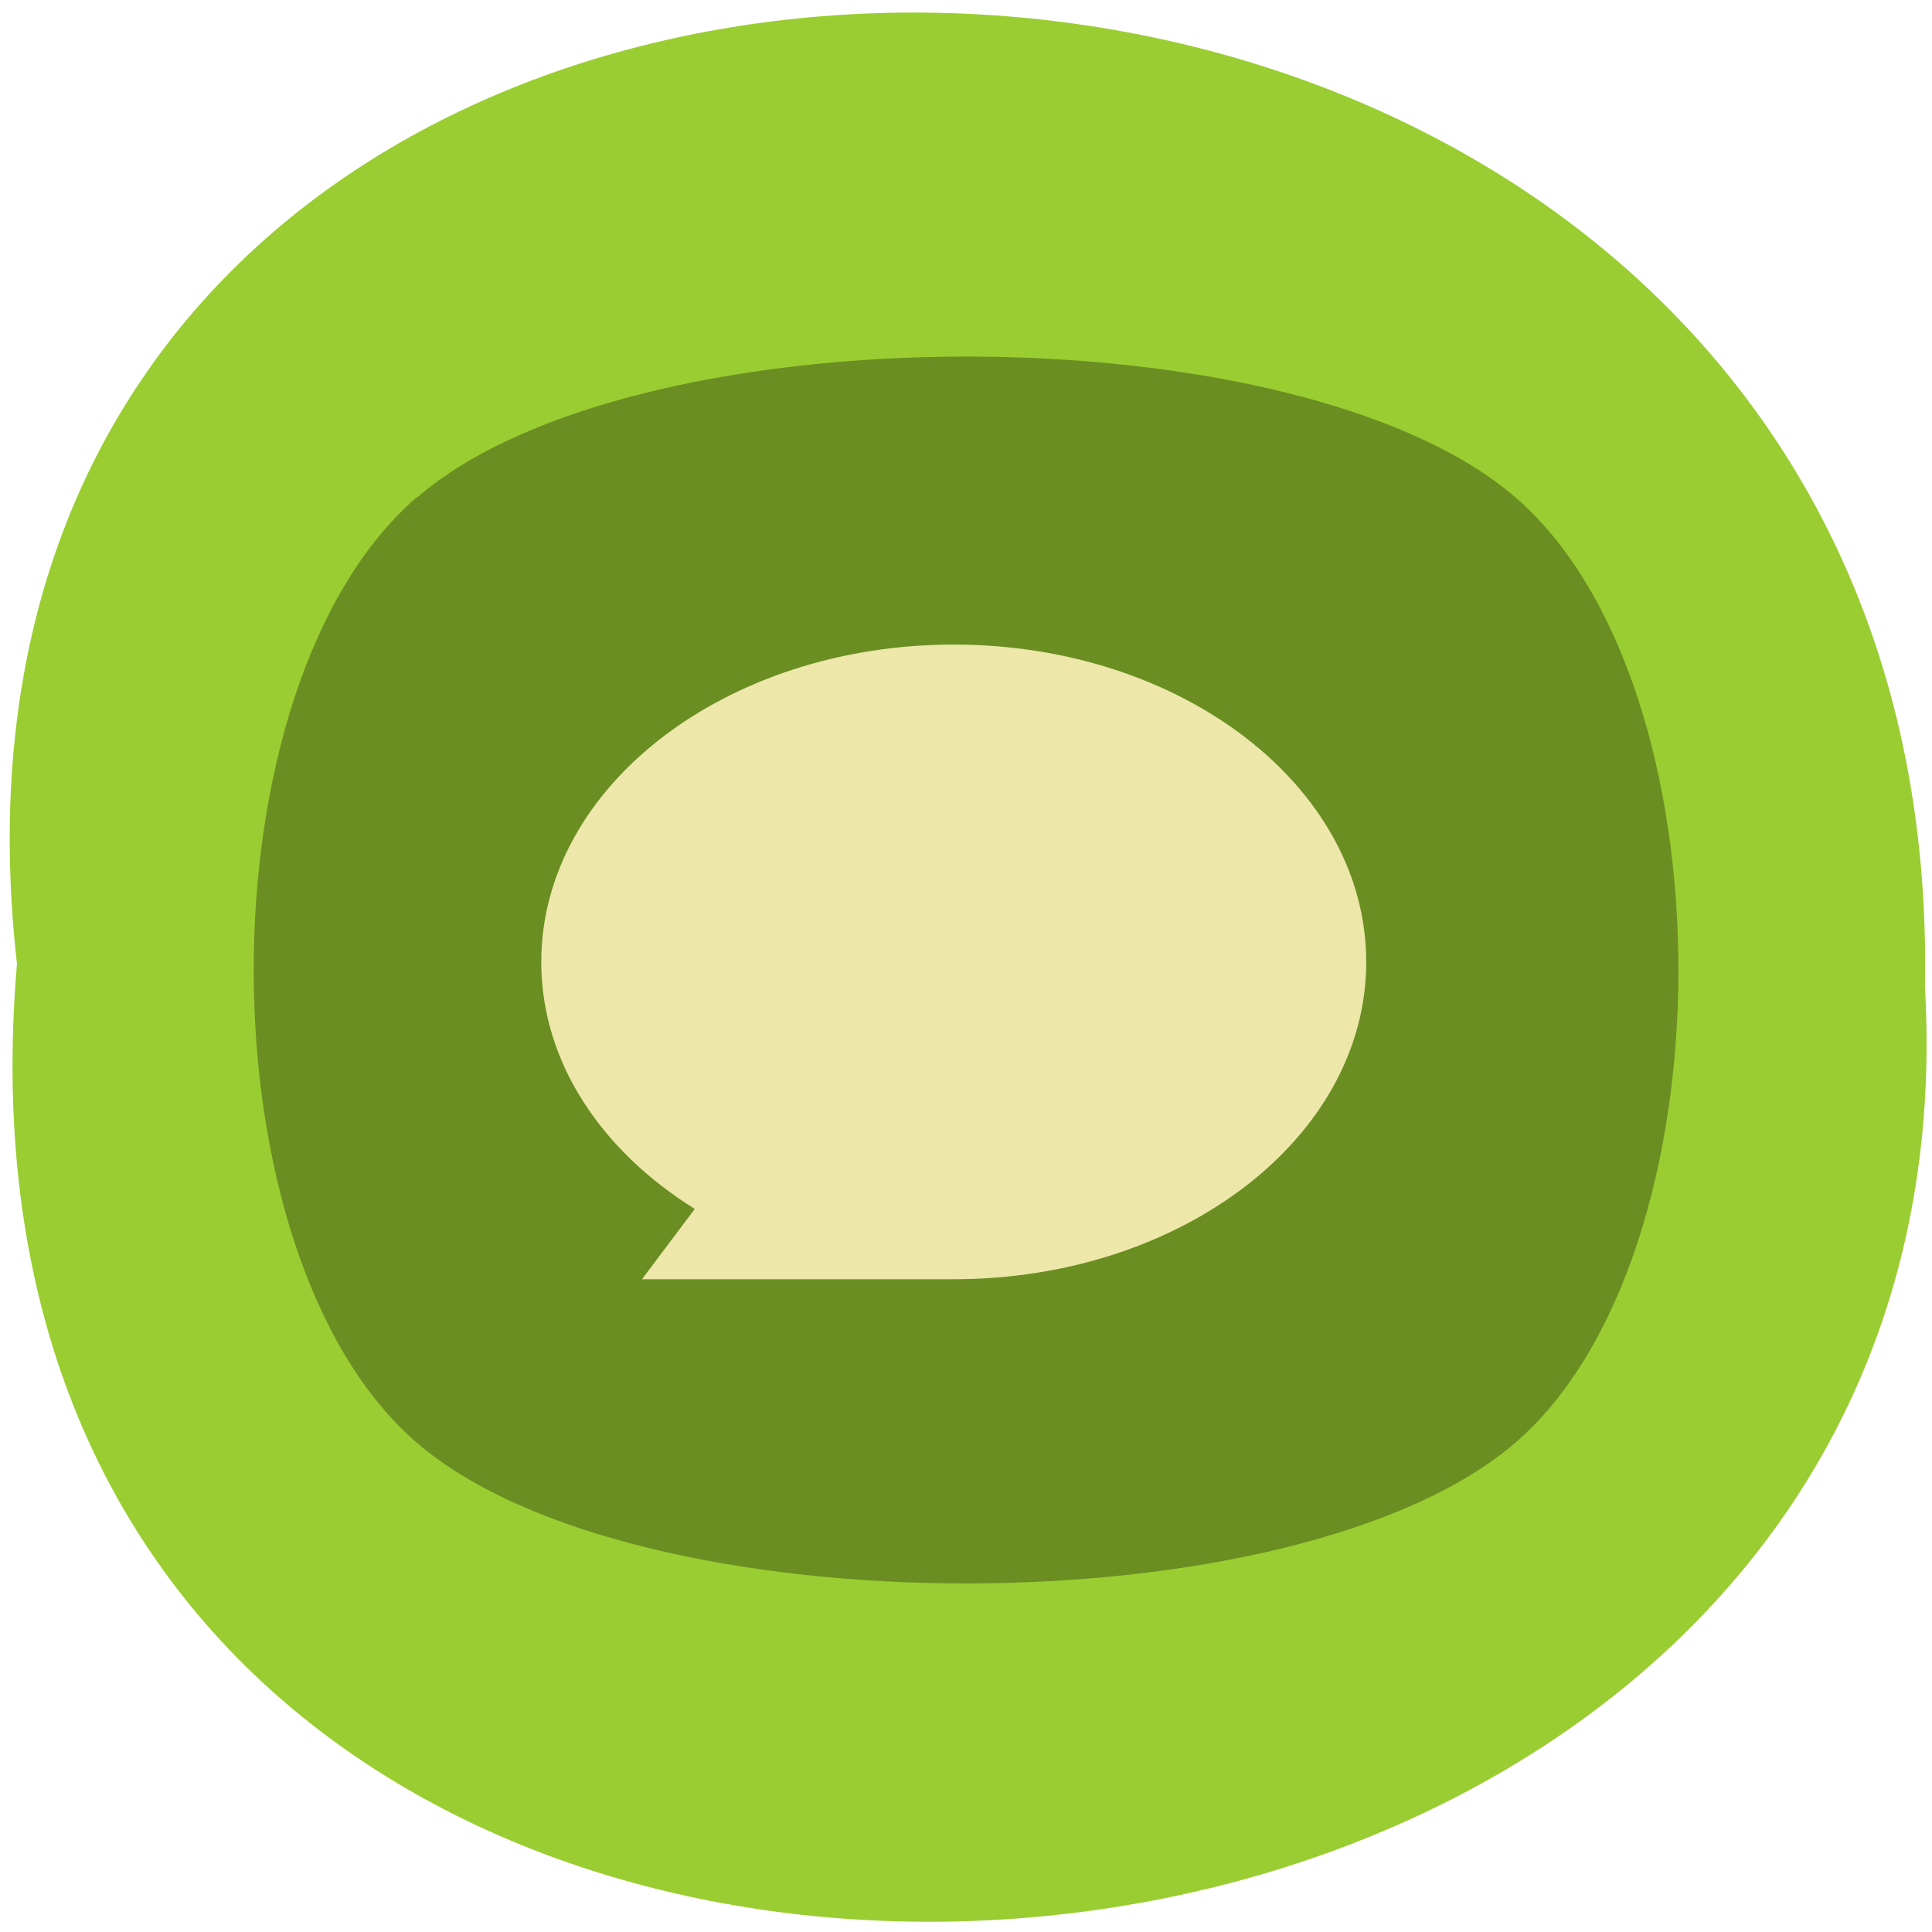 <svg xmlns="http://www.w3.org/2000/svg" viewBox="0 0 32 32"><path d="m 0.281 15.965 c -2.402 -21.22 32.01 -20.922 31.602 0.379 c 1.133 19.813 -33.477 21.598 -31.602 -0.379" fill="#9acd31"/><path d="m 6.906 8.234 c -3.605 3.105 -3.605 12.559 0 15.664 c 3.605 3.105 14.582 3.105 18.19 0 c 3.605 -3.105 3.605 -12.559 0 -15.664 c -1.801 -1.551 -5.449 -2.328 -9.09 -2.328 c -3.645 0 -7.293 0.777 -9.09 2.328" fill="#6a8e22"/><path d="m 15.797 10.676 c -3.773 0 -6.832 2.352 -6.832 5.258 c 0 1.652 0.992 3.125 2.543 4.09 l -0.875 1.164 h 5.164 c 3.773 0 6.832 -2.352 6.832 -5.254 c 0 -2.906 -3.059 -5.258 -6.832 -5.258" fill="#ede7aa"/></svg>